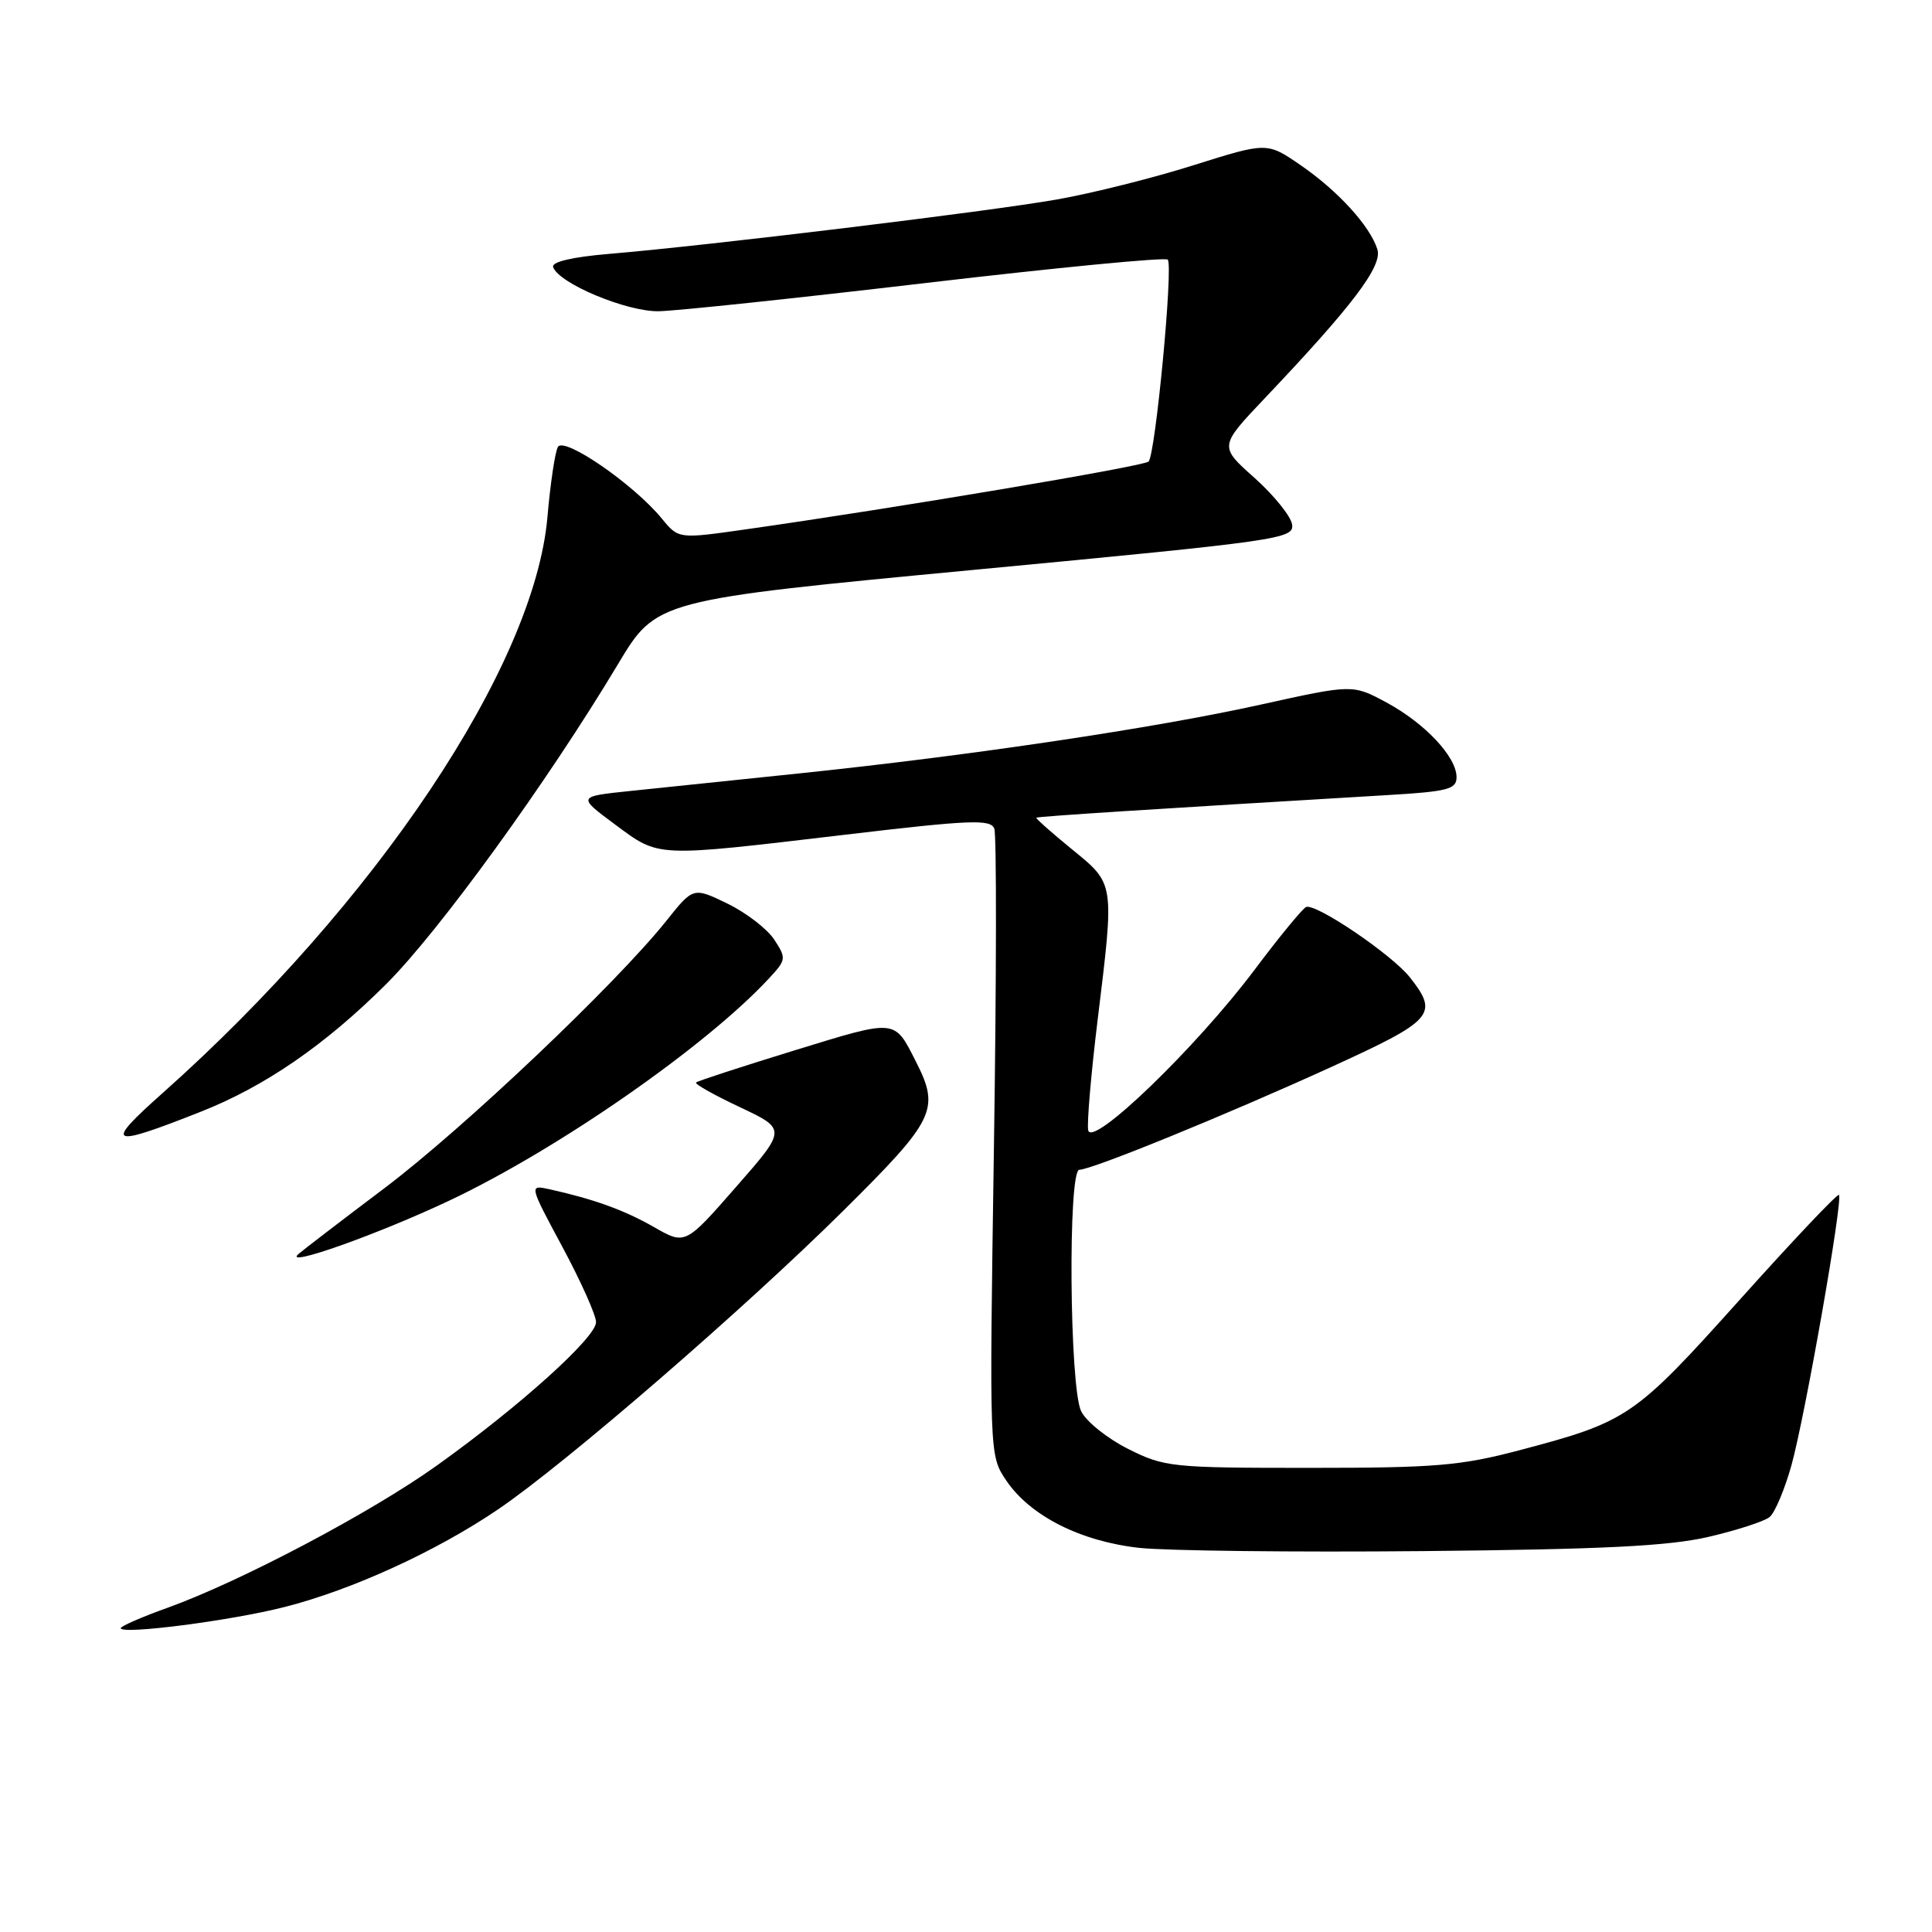 <?xml version="1.0" encoding="UTF-8" standalone="no"?>
<!DOCTYPE svg PUBLIC "-//W3C//DTD SVG 1.1//EN" "http://www.w3.org/Graphics/SVG/1.1/DTD/svg11.dtd" >
<svg xmlns="http://www.w3.org/2000/svg" xmlns:xlink="http://www.w3.org/1999/xlink" version="1.1" viewBox="0 0 256 256">
 <g >
 <path fill="currentColor"
d=" M 37.70 212.94 C 46.66 210.66 57.81 205.56 66.01 199.99 C 74.92 193.94 98.54 173.51 111.75 160.42 C 123.90 148.38 124.58 147.00 121.38 140.70 C 118.46 134.96 118.90 135.00 105.28 139.18 C 98.30 141.33 92.42 143.24 92.23 143.44 C 92.03 143.64 94.65 145.11 98.05 146.71 C 104.23 149.63 104.23 149.63 97.51 157.30 C 90.80 164.97 90.80 164.97 86.65 162.59 C 82.69 160.33 78.70 158.89 72.80 157.58 C 70.10 156.99 70.10 156.99 74.53 165.24 C 76.97 169.78 78.97 174.26 78.98 175.19 C 79.00 177.20 68.88 186.33 57.94 194.15 C 49.22 200.40 31.94 209.52 22.25 213.02 C 18.81 214.25 16.00 215.48 16.00 215.74 C 16.00 216.63 30.55 214.76 37.70 212.94 Z  M 226.36 203.65 C 230.14 202.77 233.79 201.59 234.49 201.01 C 235.18 200.44 236.48 197.36 237.37 194.18 C 239.16 187.78 244.24 158.90 243.67 158.33 C 243.47 158.13 237.55 164.39 230.51 172.24 C 216.57 187.77 215.70 188.37 201.39 192.15 C 193.55 194.22 190.25 194.50 173.50 194.50 C 155.23 194.50 154.31 194.40 149.50 192.00 C 146.75 190.62 143.94 188.38 143.26 187.00 C 141.71 183.86 141.49 155.00 143.02 155.00 C 144.65 155.00 162.43 147.75 176.25 141.45 C 189.99 135.18 190.68 134.41 186.83 129.52 C 184.47 126.51 174.39 119.68 173.07 120.18 C 172.62 120.36 169.52 124.12 166.20 128.55 C 158.45 138.86 144.65 152.16 144.19 149.76 C 144.01 148.83 144.57 142.30 145.43 135.24 C 147.68 116.83 147.74 117.18 142.02 112.52 C 139.33 110.32 137.22 108.45 137.32 108.35 C 137.48 108.18 152.84 107.20 183.75 105.36 C 191.85 104.88 193.00 104.59 193.00 102.98 C 193.00 100.29 188.82 95.84 183.71 93.08 C 179.23 90.67 179.23 90.67 166.98 93.38 C 153.04 96.47 128.70 100.10 106.00 102.47 C 97.47 103.36 87.35 104.41 83.50 104.81 C 76.50 105.54 76.50 105.54 81.50 109.25 C 87.43 113.64 86.59 113.60 111.85 110.62 C 128.64 108.63 131.26 108.53 131.75 109.80 C 132.06 110.61 132.04 129.62 131.70 152.05 C 131.09 192.84 131.09 192.84 133.33 196.17 C 136.50 200.86 143.15 204.23 150.95 205.10 C 154.55 205.49 171.45 205.69 188.50 205.53 C 212.45 205.30 221.06 204.87 226.36 203.65 Z  M 59.70 159.01 C 74.07 152.19 93.56 138.63 101.89 129.65 C 104.19 127.17 104.21 126.98 102.59 124.50 C 101.67 123.09 98.87 120.94 96.39 119.73 C 91.86 117.54 91.86 117.54 88.29 122.02 C 81.59 130.40 61.49 149.47 50.98 157.41 C 45.21 161.76 40.07 165.70 39.54 166.17 C 37.40 168.06 50.16 163.53 59.70 159.01 Z  M 26.58 147.32 C 35.08 143.97 43.05 138.49 51.16 130.41 C 58.17 123.43 72.51 103.65 81.89 88.00 C 86.98 79.50 86.98 79.50 129.24 75.49 C 169.75 71.65 171.49 71.40 171.21 69.49 C 171.04 68.40 168.80 65.62 166.23 63.32 C 161.54 59.15 161.54 59.15 167.54 52.82 C 179.23 40.51 183.21 35.25 182.51 33.04 C 181.53 29.94 177.29 25.29 172.33 21.88 C 167.89 18.83 167.89 18.83 158.19 21.88 C 152.86 23.57 144.68 25.62 140.00 26.44 C 131.04 28.02 93.93 32.53 80.72 33.64 C 75.84 34.05 73.07 34.70 73.29 35.38 C 74.01 37.54 83.04 41.32 87.29 41.24 C 89.61 41.20 105.59 39.51 122.82 37.48 C 140.04 35.46 154.40 34.07 154.73 34.40 C 155.49 35.16 153.10 60.28 152.19 61.16 C 151.54 61.79 118.38 67.37 98.70 70.16 C 89.91 71.41 89.91 71.41 87.70 68.72 C 83.99 64.18 74.70 57.78 73.92 59.23 C 73.54 59.93 72.92 64.10 72.54 68.50 C 70.82 88.27 49.83 119.67 21.50 144.88 C 13.72 151.80 14.40 152.13 26.58 147.32 Z "/>
</g>
</svg>
